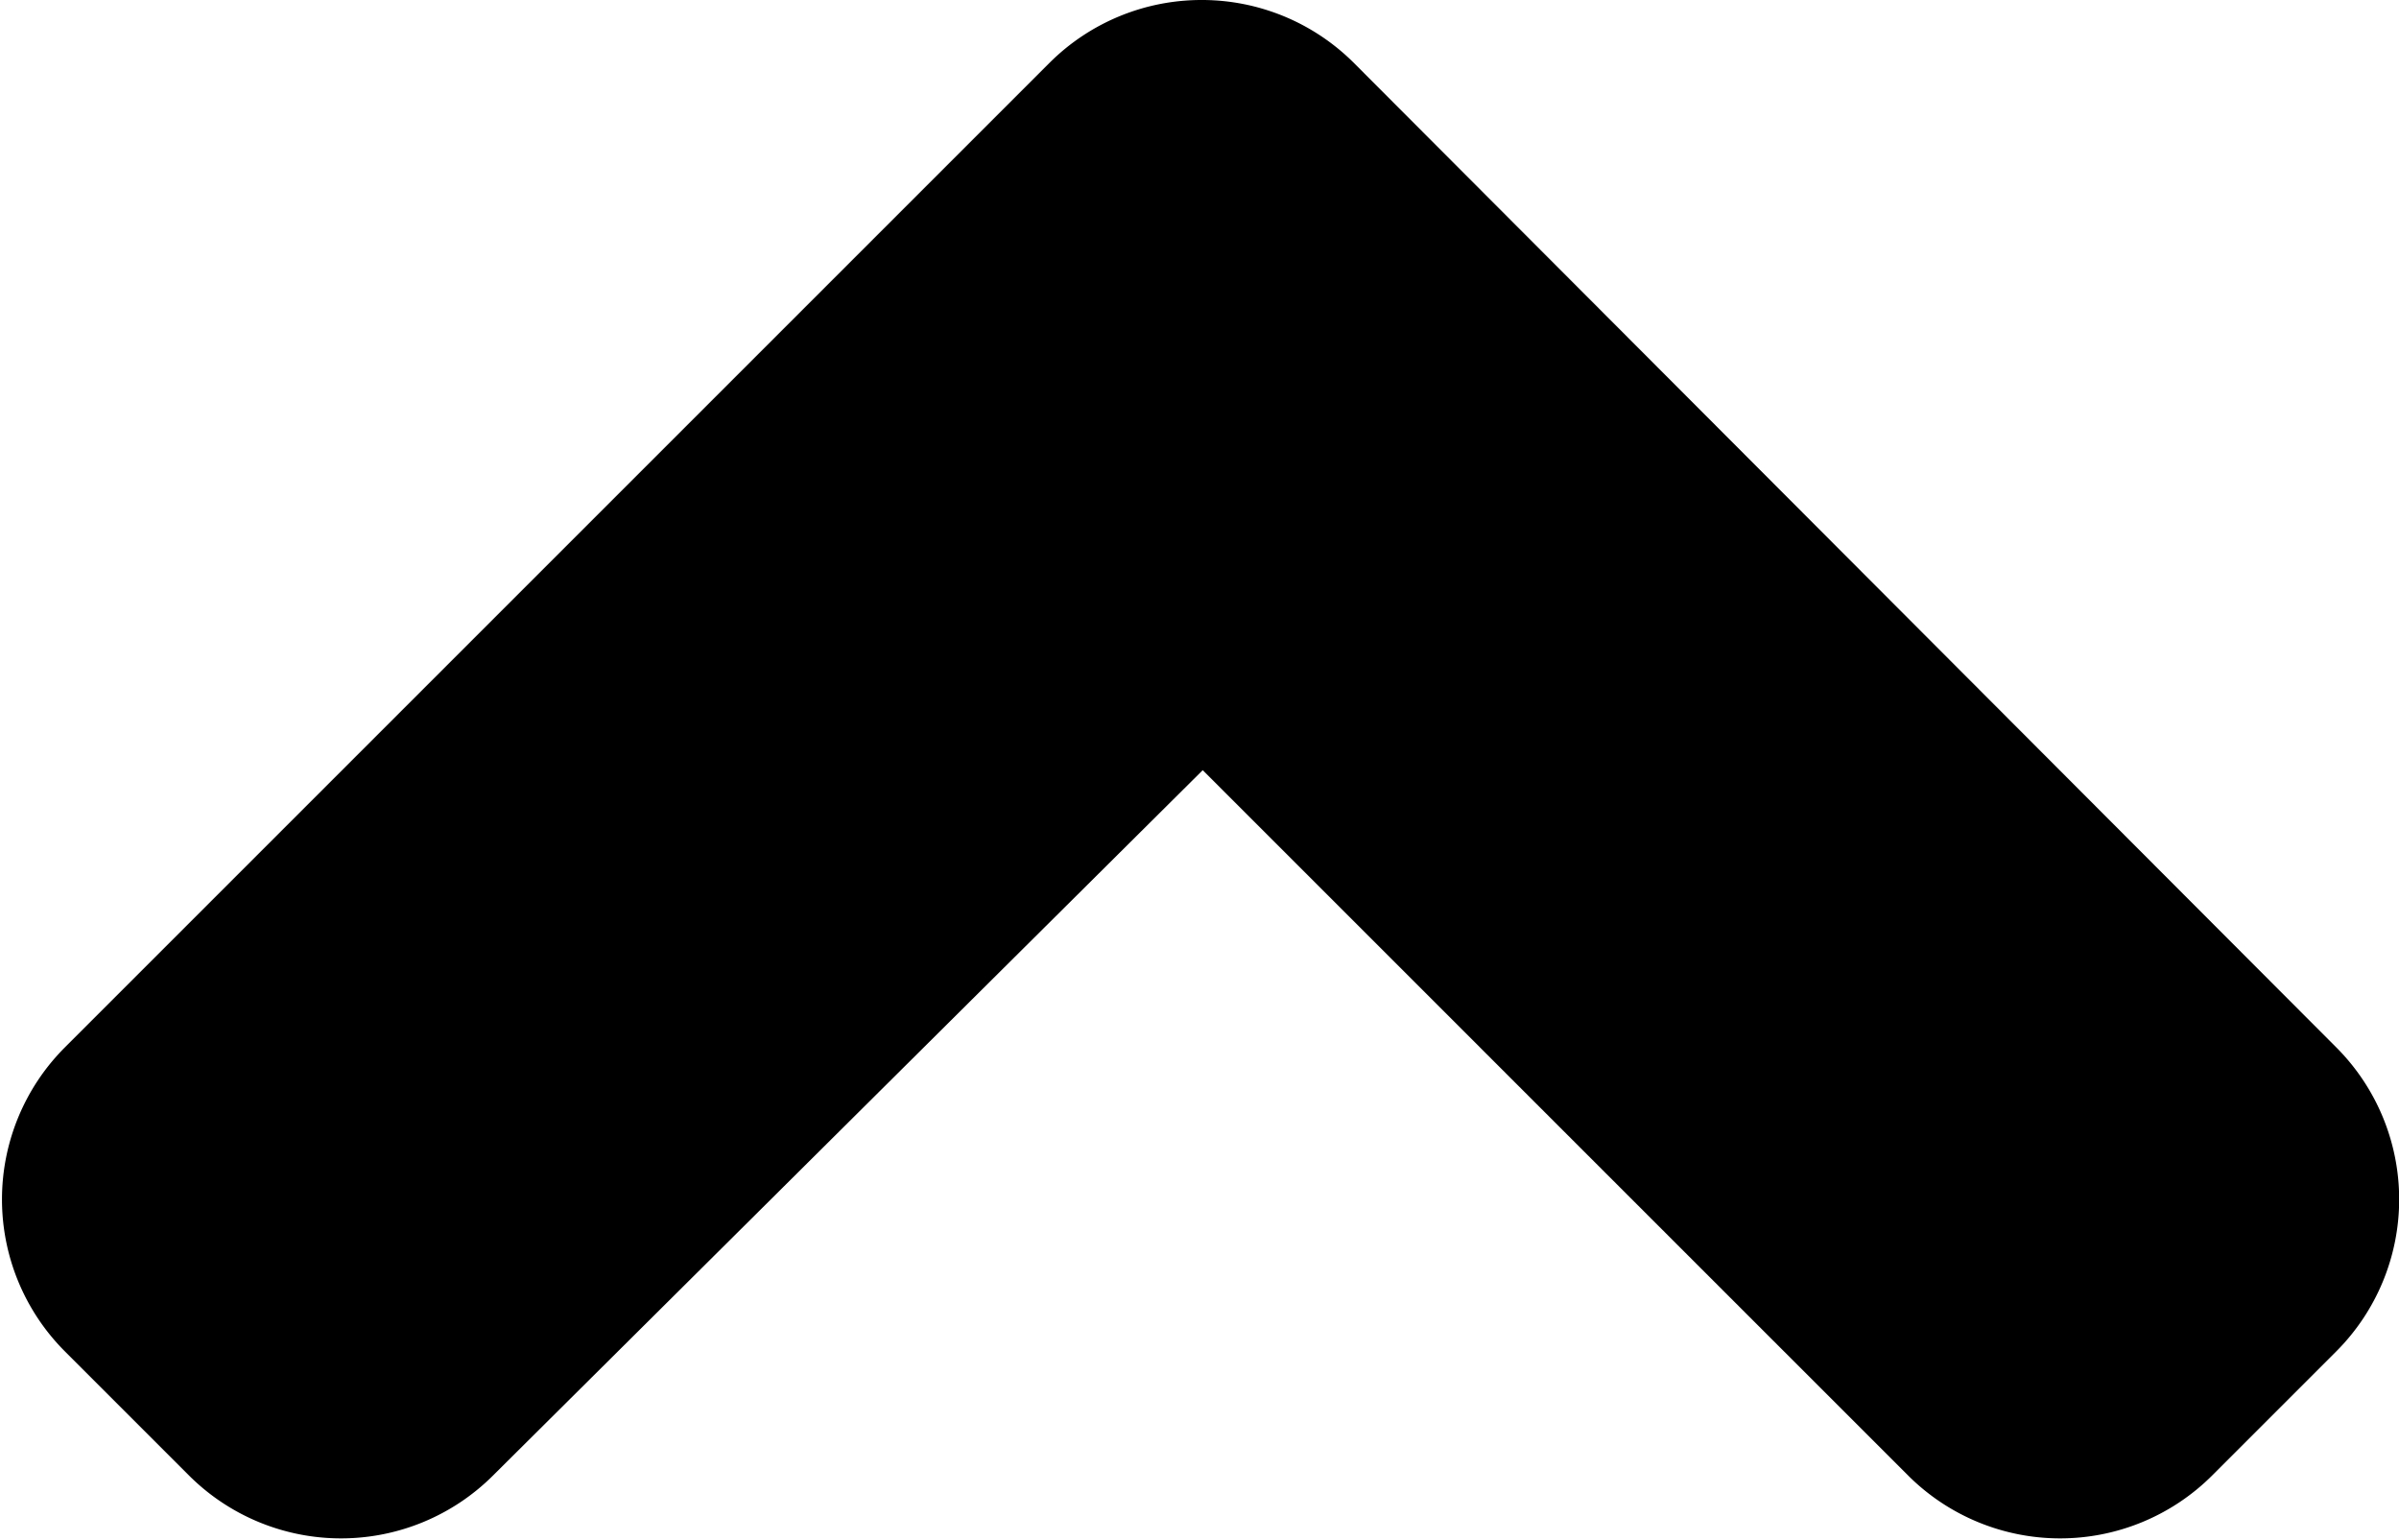 <svg id='Layer_1' data-name='Layer 1' xmlns='http://www.w3.org/2000/svg' viewBox='0 0 11.15 7.16'><title>chevron-up-small</title><g id='Guided-Shopping'><g id='Desktop-HD'><path id='Combined-Shape' d='M6 .29a1 1 0 00-.71.29L.71 5.16a1 1 0 000 1.41l.58.58a1 1 0 001.41 0L6 3.87l3.28 3.28a1 1 0 001.41 0l.58-.58a1 1 0 000-1.41L6.7.58A1 1 0 006 .29z' transform='translate(-.41 -.29)' fill='#000' fill-rule='evenodd'/></g></g></svg>